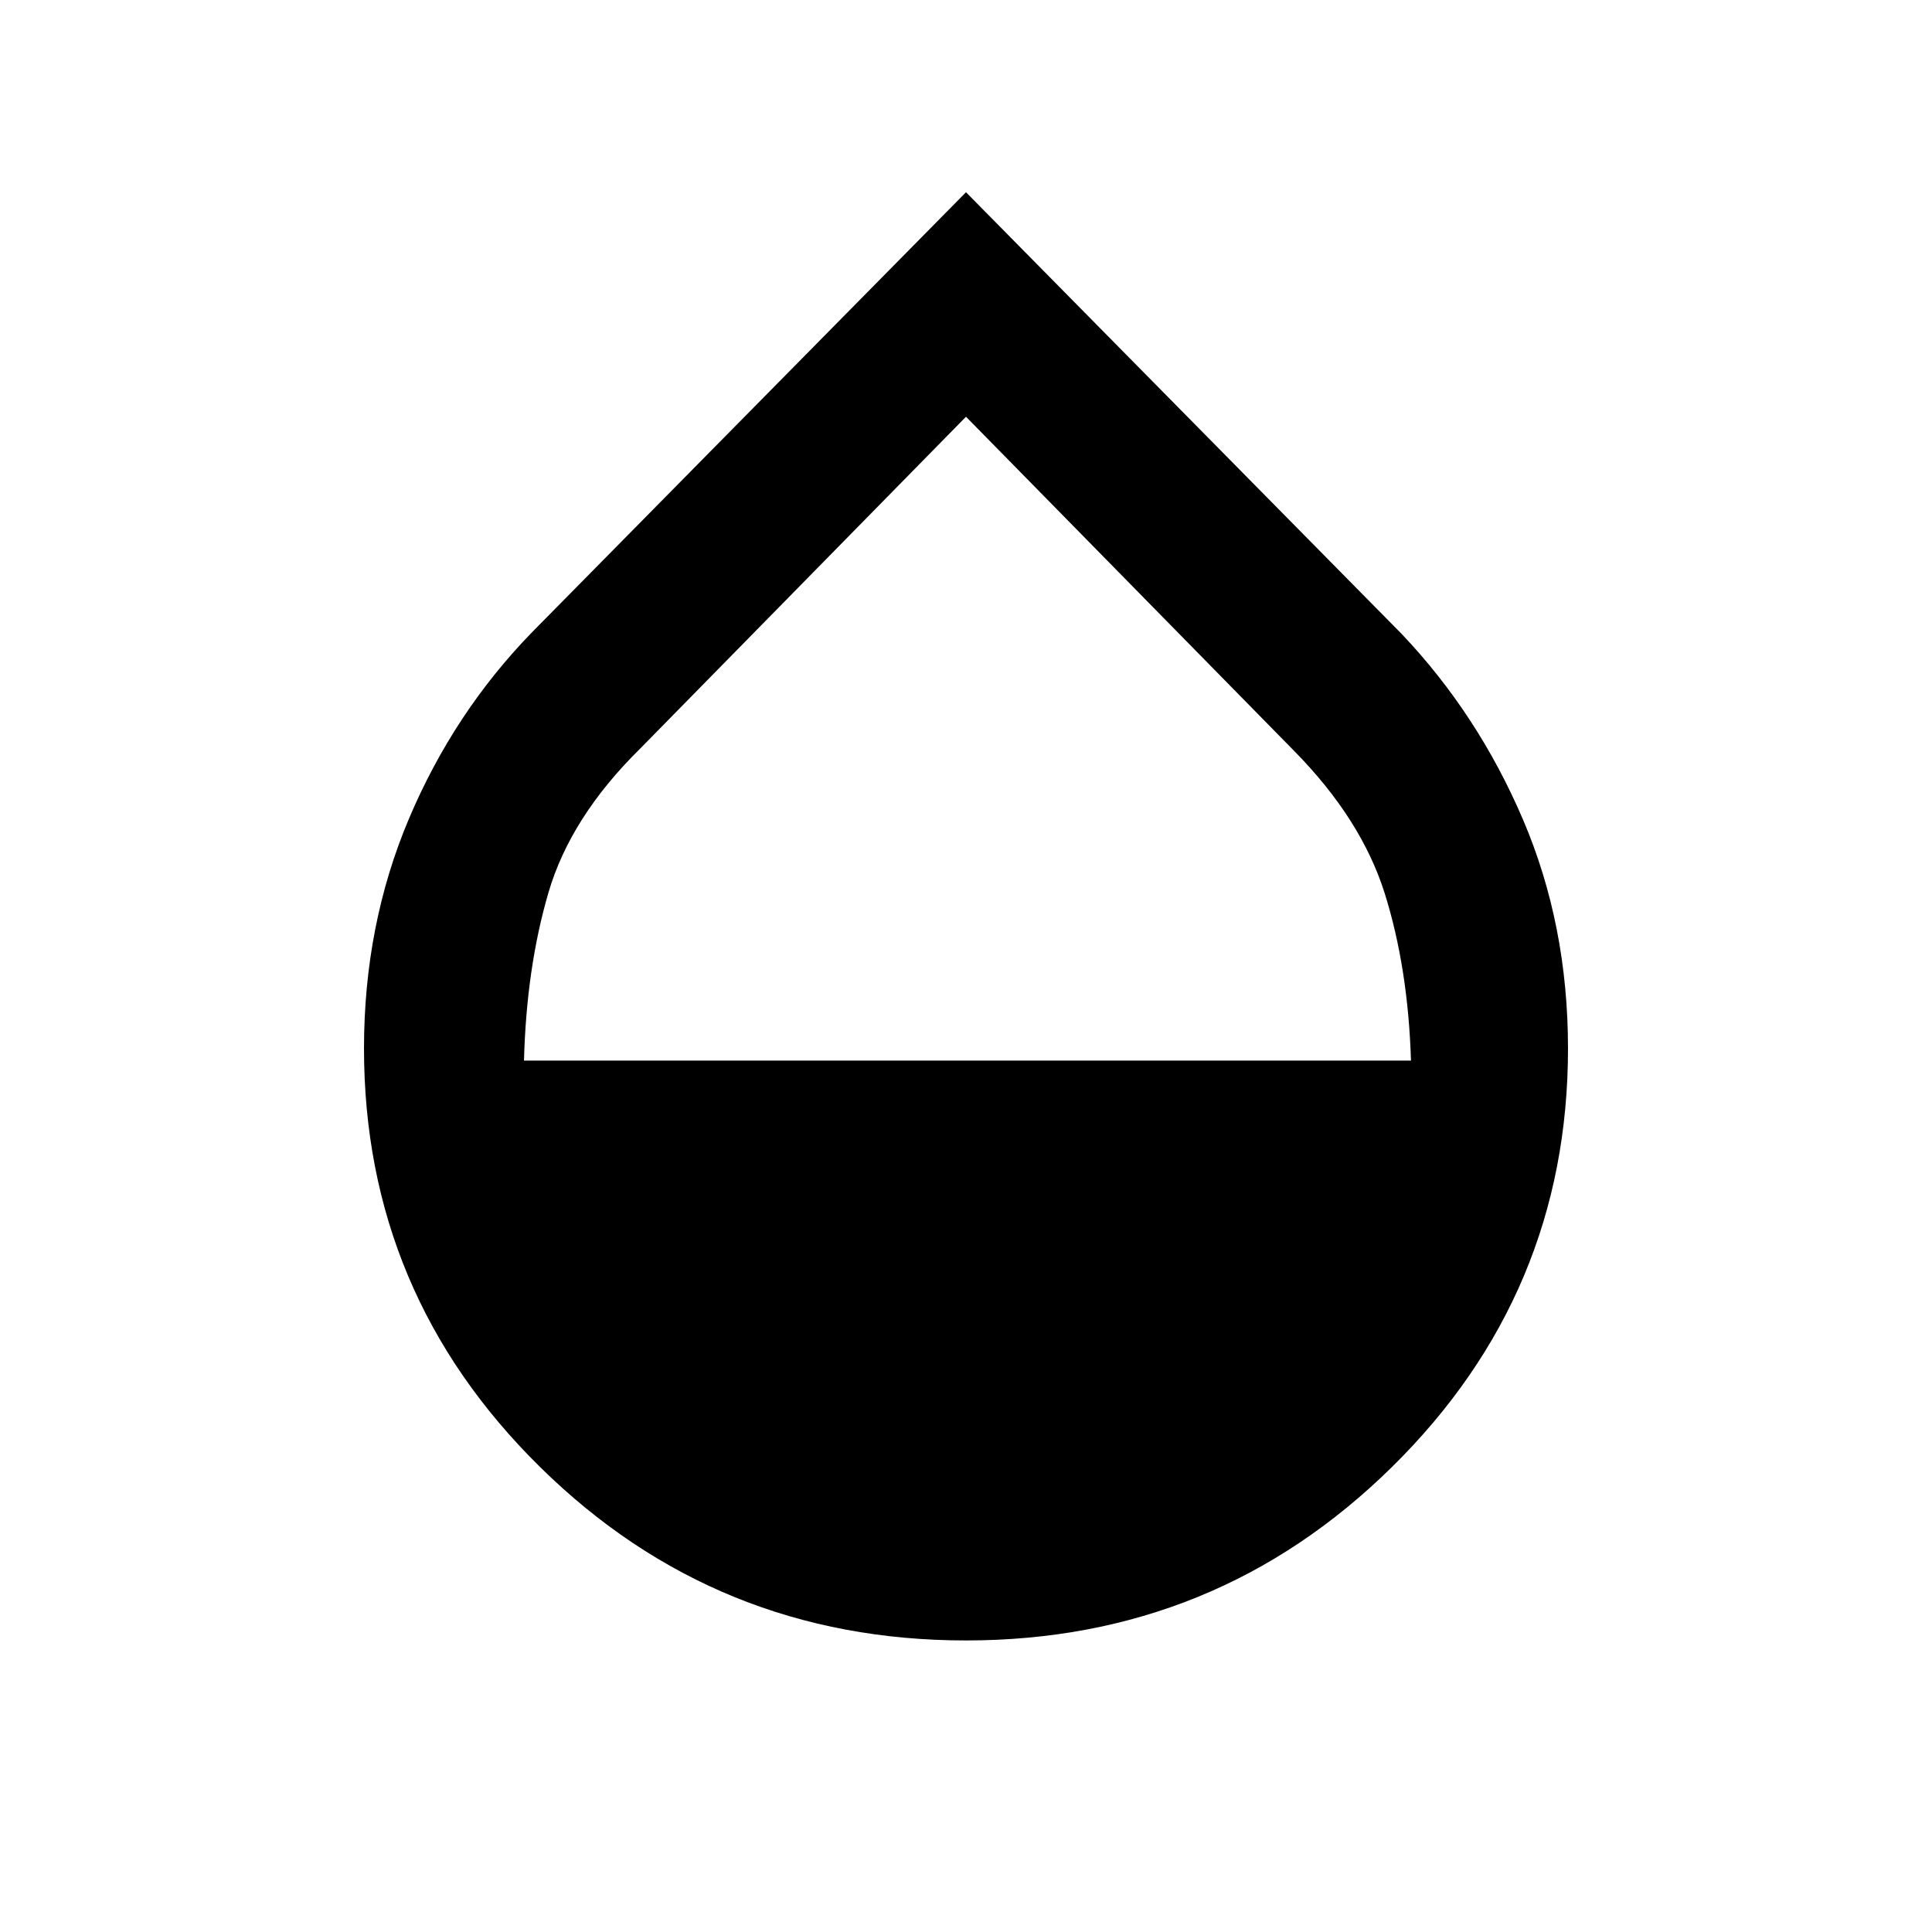 <svg xmlns="http://www.w3.org/2000/svg" height="20" viewBox="0 -960 960 960" width="20"><path d="M480-144.87q-124.11 0-211.62-86.15t-87.51-208q0-61.41 22.35-114.21 22.35-52.79 61.28-92.75L480-864.48l216.5 219.5q37.93 39.96 60.28 92.25 22.35 52.3 22.35 113.71 0 121.85-87.51 208T480-144.87ZM260.37-433h440.74q-1.44-46.07-13.02-83-11.59-36.93-45.09-70.93l-163-166-162 165q-34.5 34-45.47 71.43-10.96 37.43-12.16 83.5Z"/></svg>